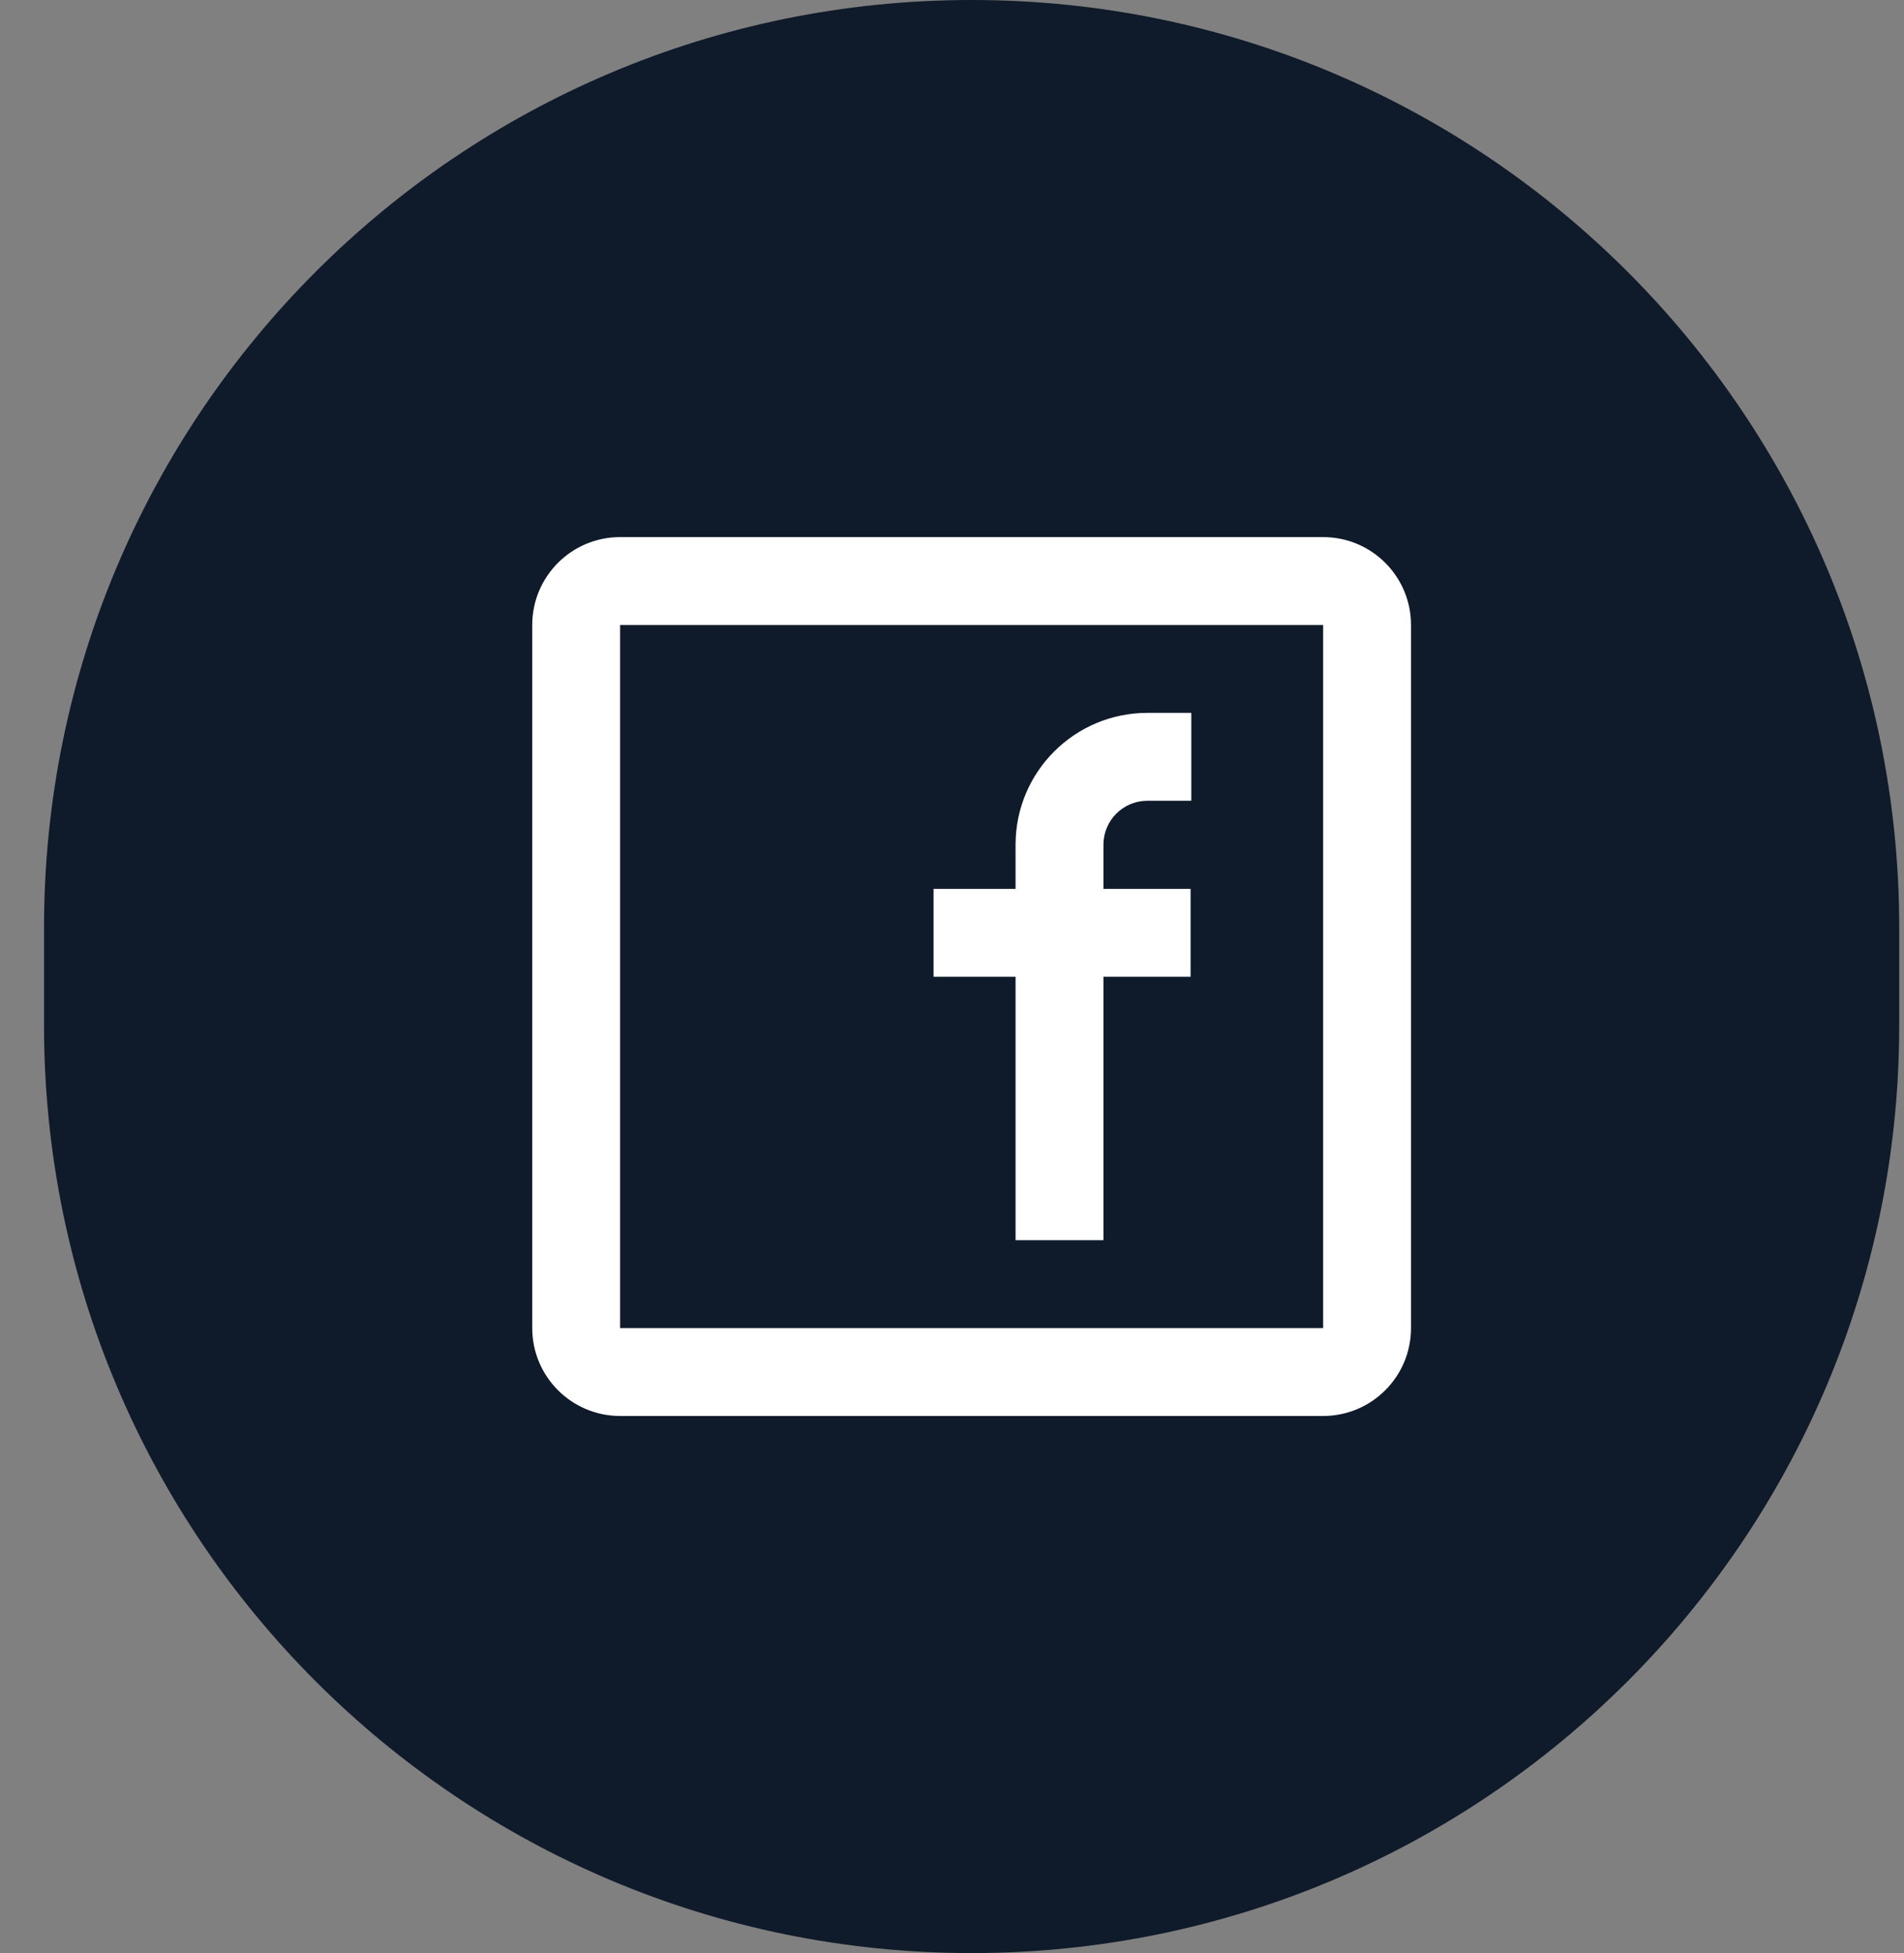 <svg width="39" height="40" viewBox="0 0 39 40" fill="none" xmlns="http://www.w3.org/2000/svg">
<rect x="0" y="0" width="39" height="40" fill="#808080" stroke="none"/>
<path d="M0.902 19C0.902 8.507 9.409 0 19.902 0C30.396 0 38.902 8.507 38.902 19V21C38.902 31.493 30.396 40 19.902 40C9.409 40 0.902 31.493 0.902 21V19Z" fill="#0F1A2A"/>
<path fill-rule="evenodd" clip-rule="evenodd" d="M12.702 11H27.102C28.096 11 28.902 11.806 28.902 12.8V27.2C28.902 28.194 28.096 29 27.102 29H12.702C11.708 29 10.902 28.194 10.902 27.2V12.8C10.902 11.806 11.708 11 12.702 11ZM12.702 12.8V27.2H27.102V12.8H12.702ZM19.122 20.004H20.802V25.4H22.602V20.004H24.387V18.204H22.602V17.3C22.602 16.803 23.005 16.4 23.502 16.4H24.402V14.6H23.502C22.011 14.6 20.802 15.809 20.802 17.3V18.204H19.122V20.004Z" fill="white"/>
</svg>
